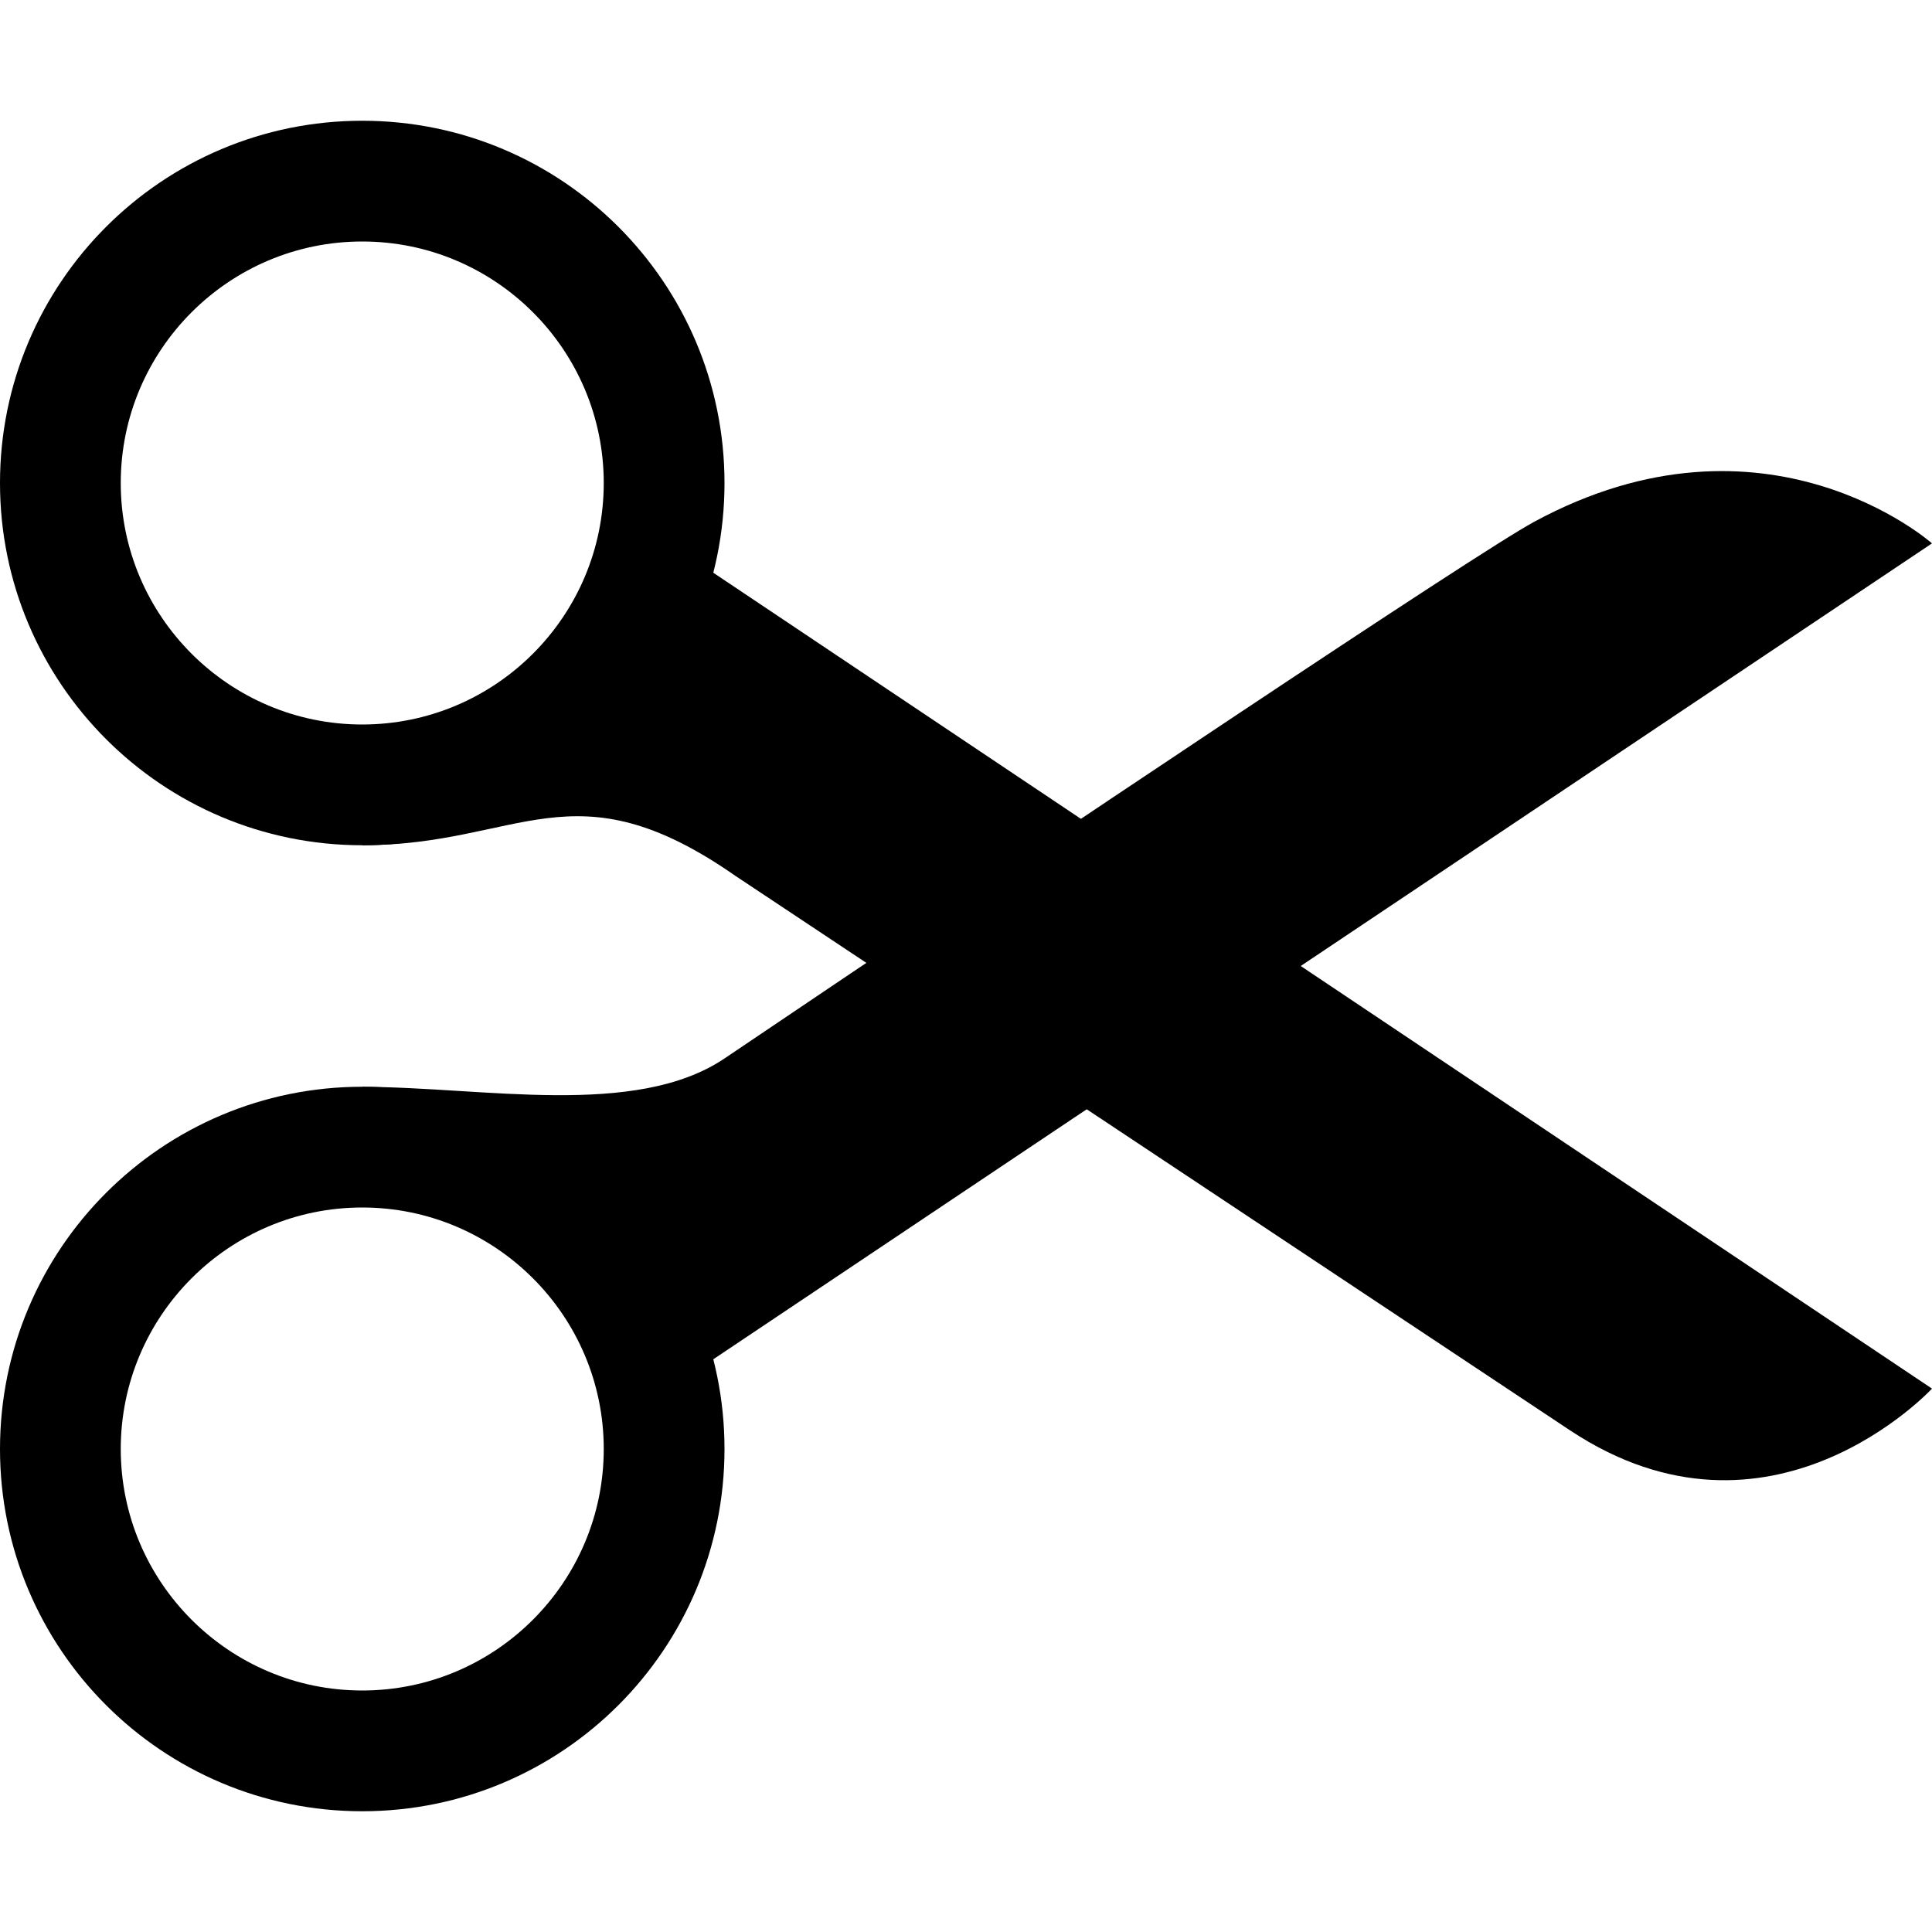 <svg data-icon="scissors" version="1.1" xmlns="http://www.w3.org/2000/svg" width="16" height="16" class="iconic iconic-scissors iconic-size-sm" viewBox="0 0 16 16">
  <g class="iconic-metadata">
    <title>Scissors</title>
  </g>
  <g data-width="16" data-height="14" class="iconic-container" transform="translate(0 1)">
    <path d="M5.456 3.441c-.207 1.16-1.21 2.042-2.427 2.056l-.029.503c1.312 0 1.747-.683 3.091.254 2.662 1.768 5.962 3.961 6.909 4.59 1.661 1.103 3-.344 3-.344l-10.544-7.059z" class="iconic-scissors-blade iconic-scissors-blade-top iconic-property-fill"
    />
    <path d="M5.456 10.559l10.544-7.059s-1.375-1.219-3.296-.178c-.483.262-3.934 2.575-6.703 4.443-.739.498-2 .236-3 .236l.005.5c1.227.003 2.241.891 2.45 2.059z" class="iconic-scissors-blade iconic-scissors-blade-bottom iconic-property-fill" />
    <path d="M3 1c1.103 0 2 .897 2 2s-.897 2-2 2-2-.897-2-2 .897-2 2-2m0-1c-1.657 0-3 1.343-3 3s1.343 3 3 3 3-1.343 3-3-1.343-3-3-3z" class="iconic-scissors-handle iconic-scissors-handle-top iconic-property-accent iconic-property-fill" />
    <path d="M3 9c1.103 0 2 .897 2 2s-.897 2-2 2-2-.897-2-2 .897-2 2-2m0-1c-1.657 0-3 1.343-3 3s1.343 3 3 3 3-1.343 3-3-1.343-3-3-3z" class="iconic-scissors-handle iconic-scissors-handle-bottom iconic-property-accent iconic-property-fill" />
  </g>
</svg>